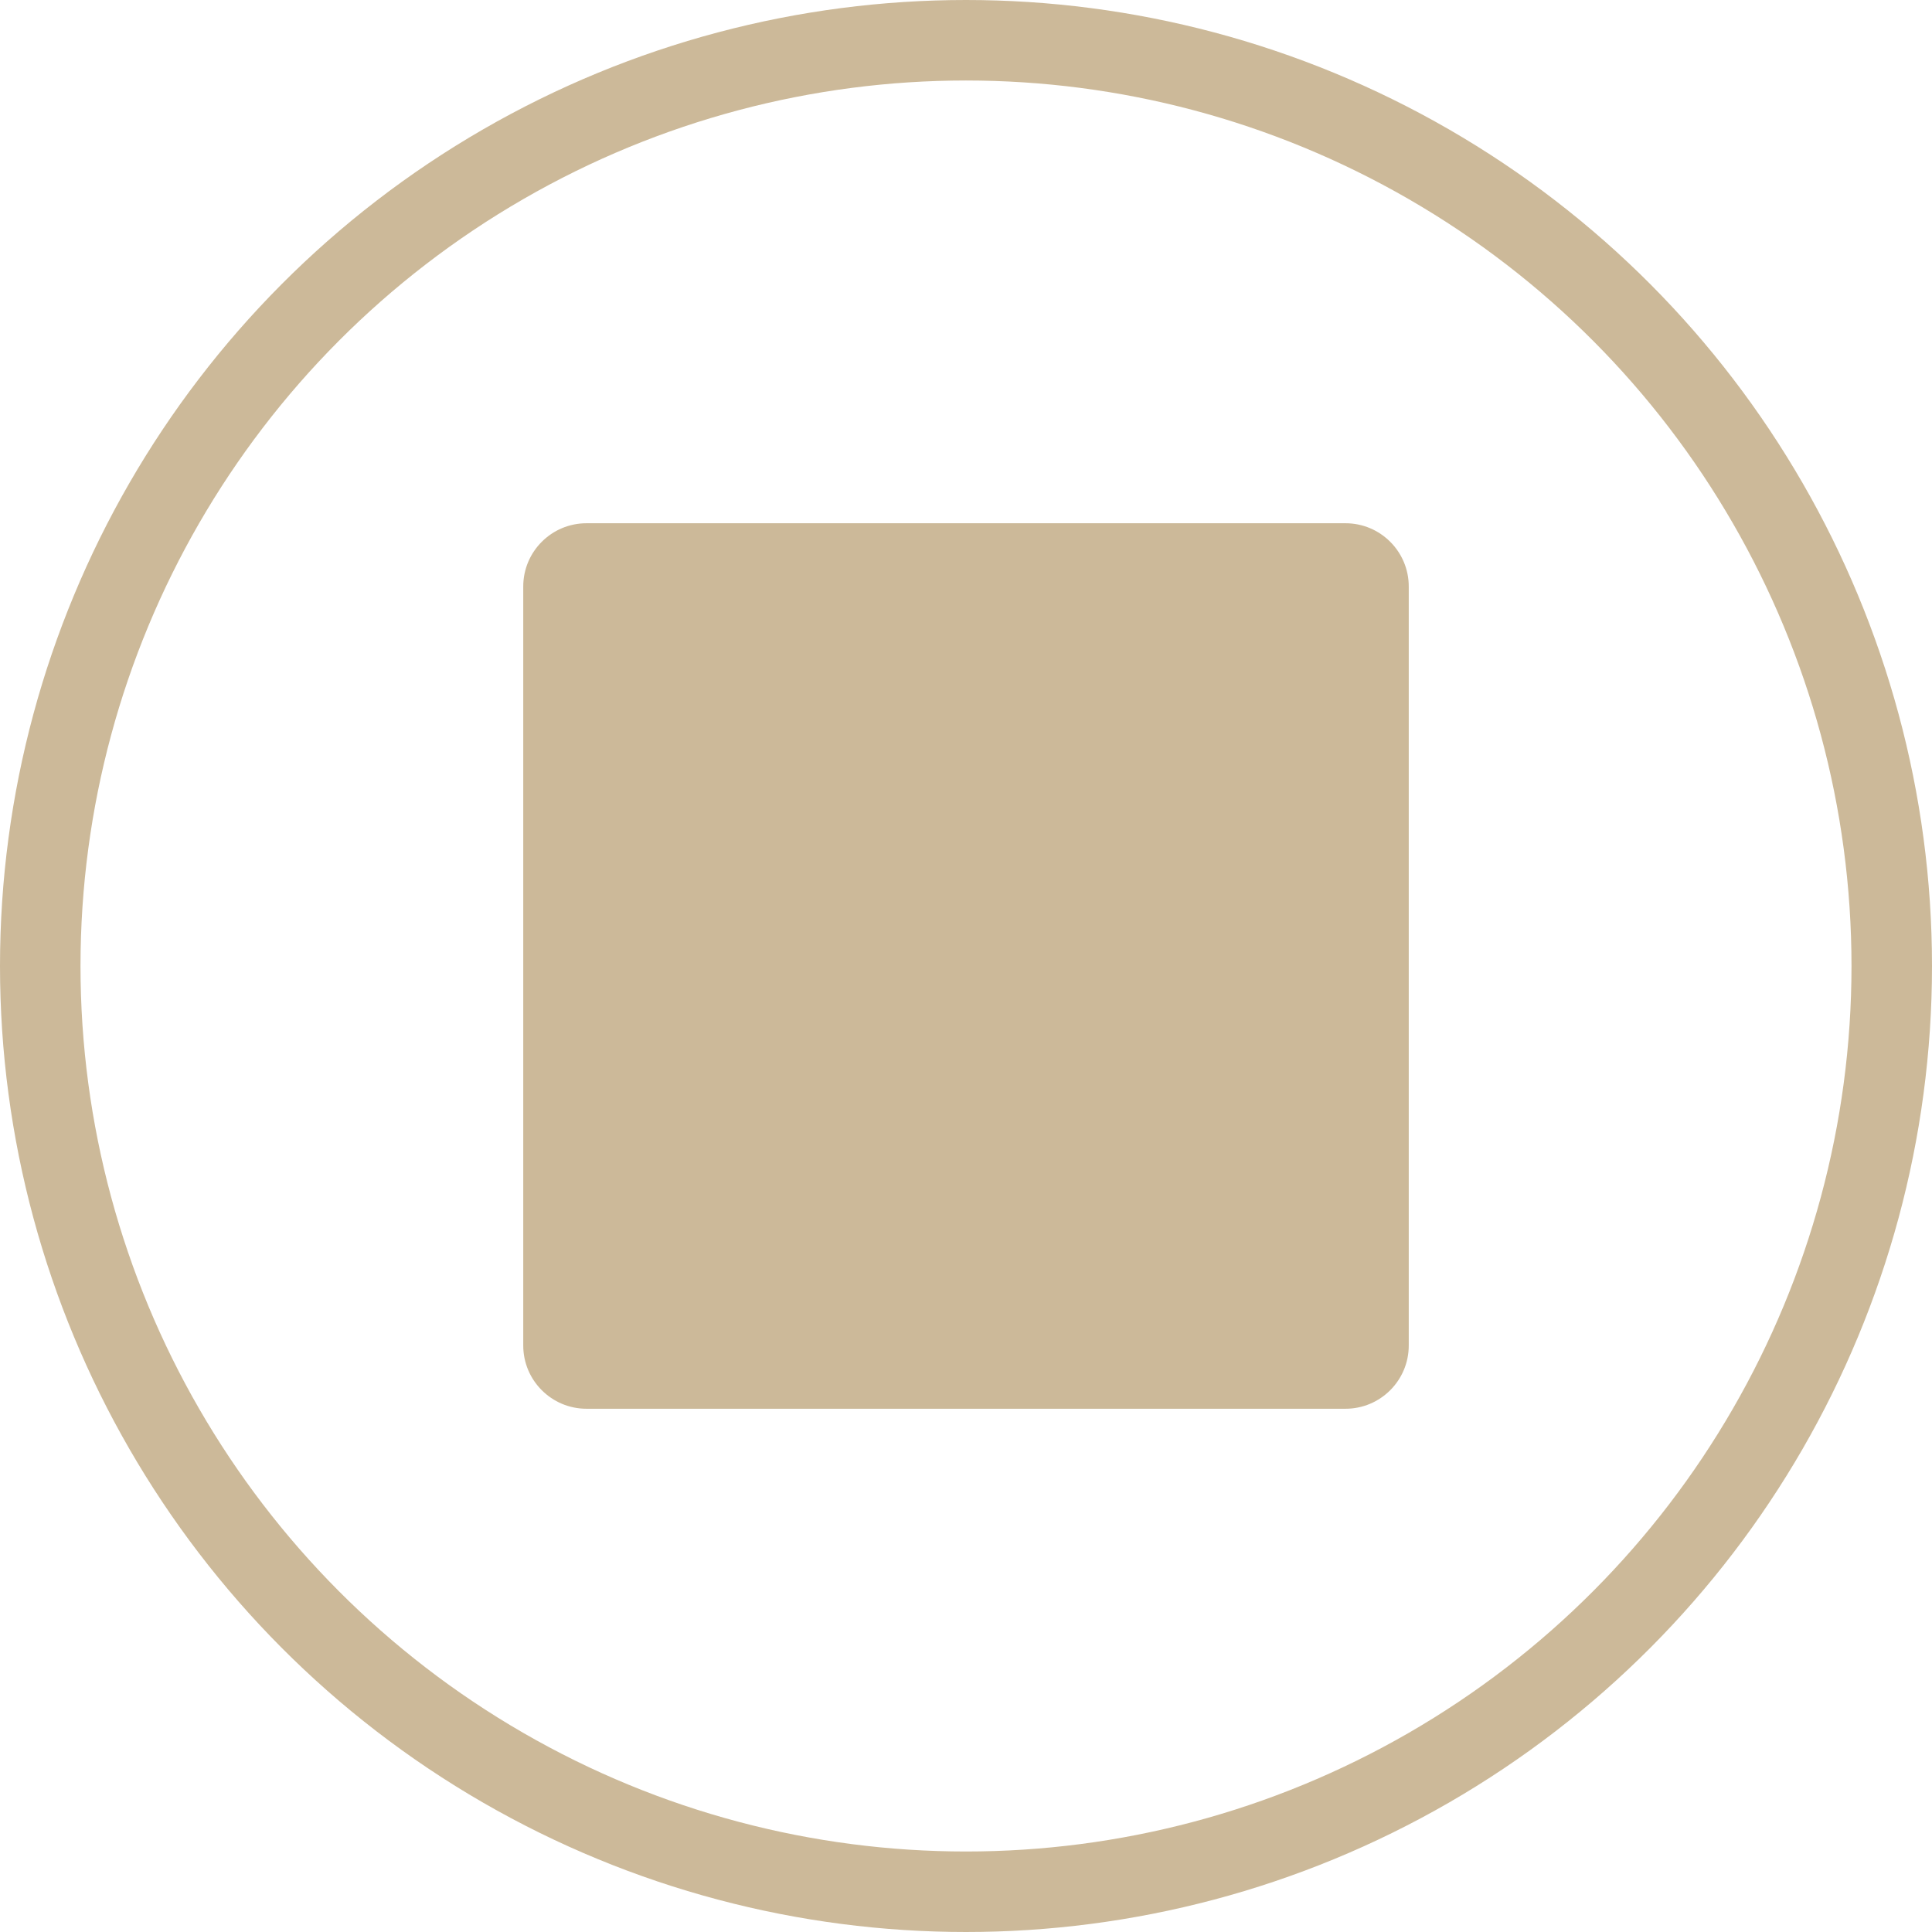 <?xml version="1.0" encoding="UTF-8"?>
<svg width="48px" height="48px" viewBox="0 0 48 48" version="1.1" xmlns="http://www.w3.org/2000/svg" xmlns:xlink="http://www.w3.org/1999/xlink">
    <!-- Generator: Sketch 46.2 (44496) - http://www.bohemiancoding.com/sketch -->
    <title>timer-stop</title>
    <desc>Created with Sketch.</desc>
    <defs></defs>
    <g id="Page-2" stroke="none" stroke-width="1" fill="none" fill-rule="evenodd">
        <g id="Artboard-Copy" transform="translate(-157, -25)">
            <g id="timer-stop" transform="translate(157, 25)">
                <path d="M33.429,13 L14.571,13 C13.704,13 13,13.704 13,14.571 L13,33.429 C13,34.296 13.704,35 14.571,35 L33.429,35 C34.296,35 35,34.296 35,33.429 L35,14.571 C35,13.704 34.296,13 33.429,13" id="Fill-124" fill="#CCB999"></path>
                <circle id="Oval-2" stroke="#CCB999" stroke-width="2" cx="24" cy="24" r="23"></circle>
            </g>
        </g>
    </g>
</svg>